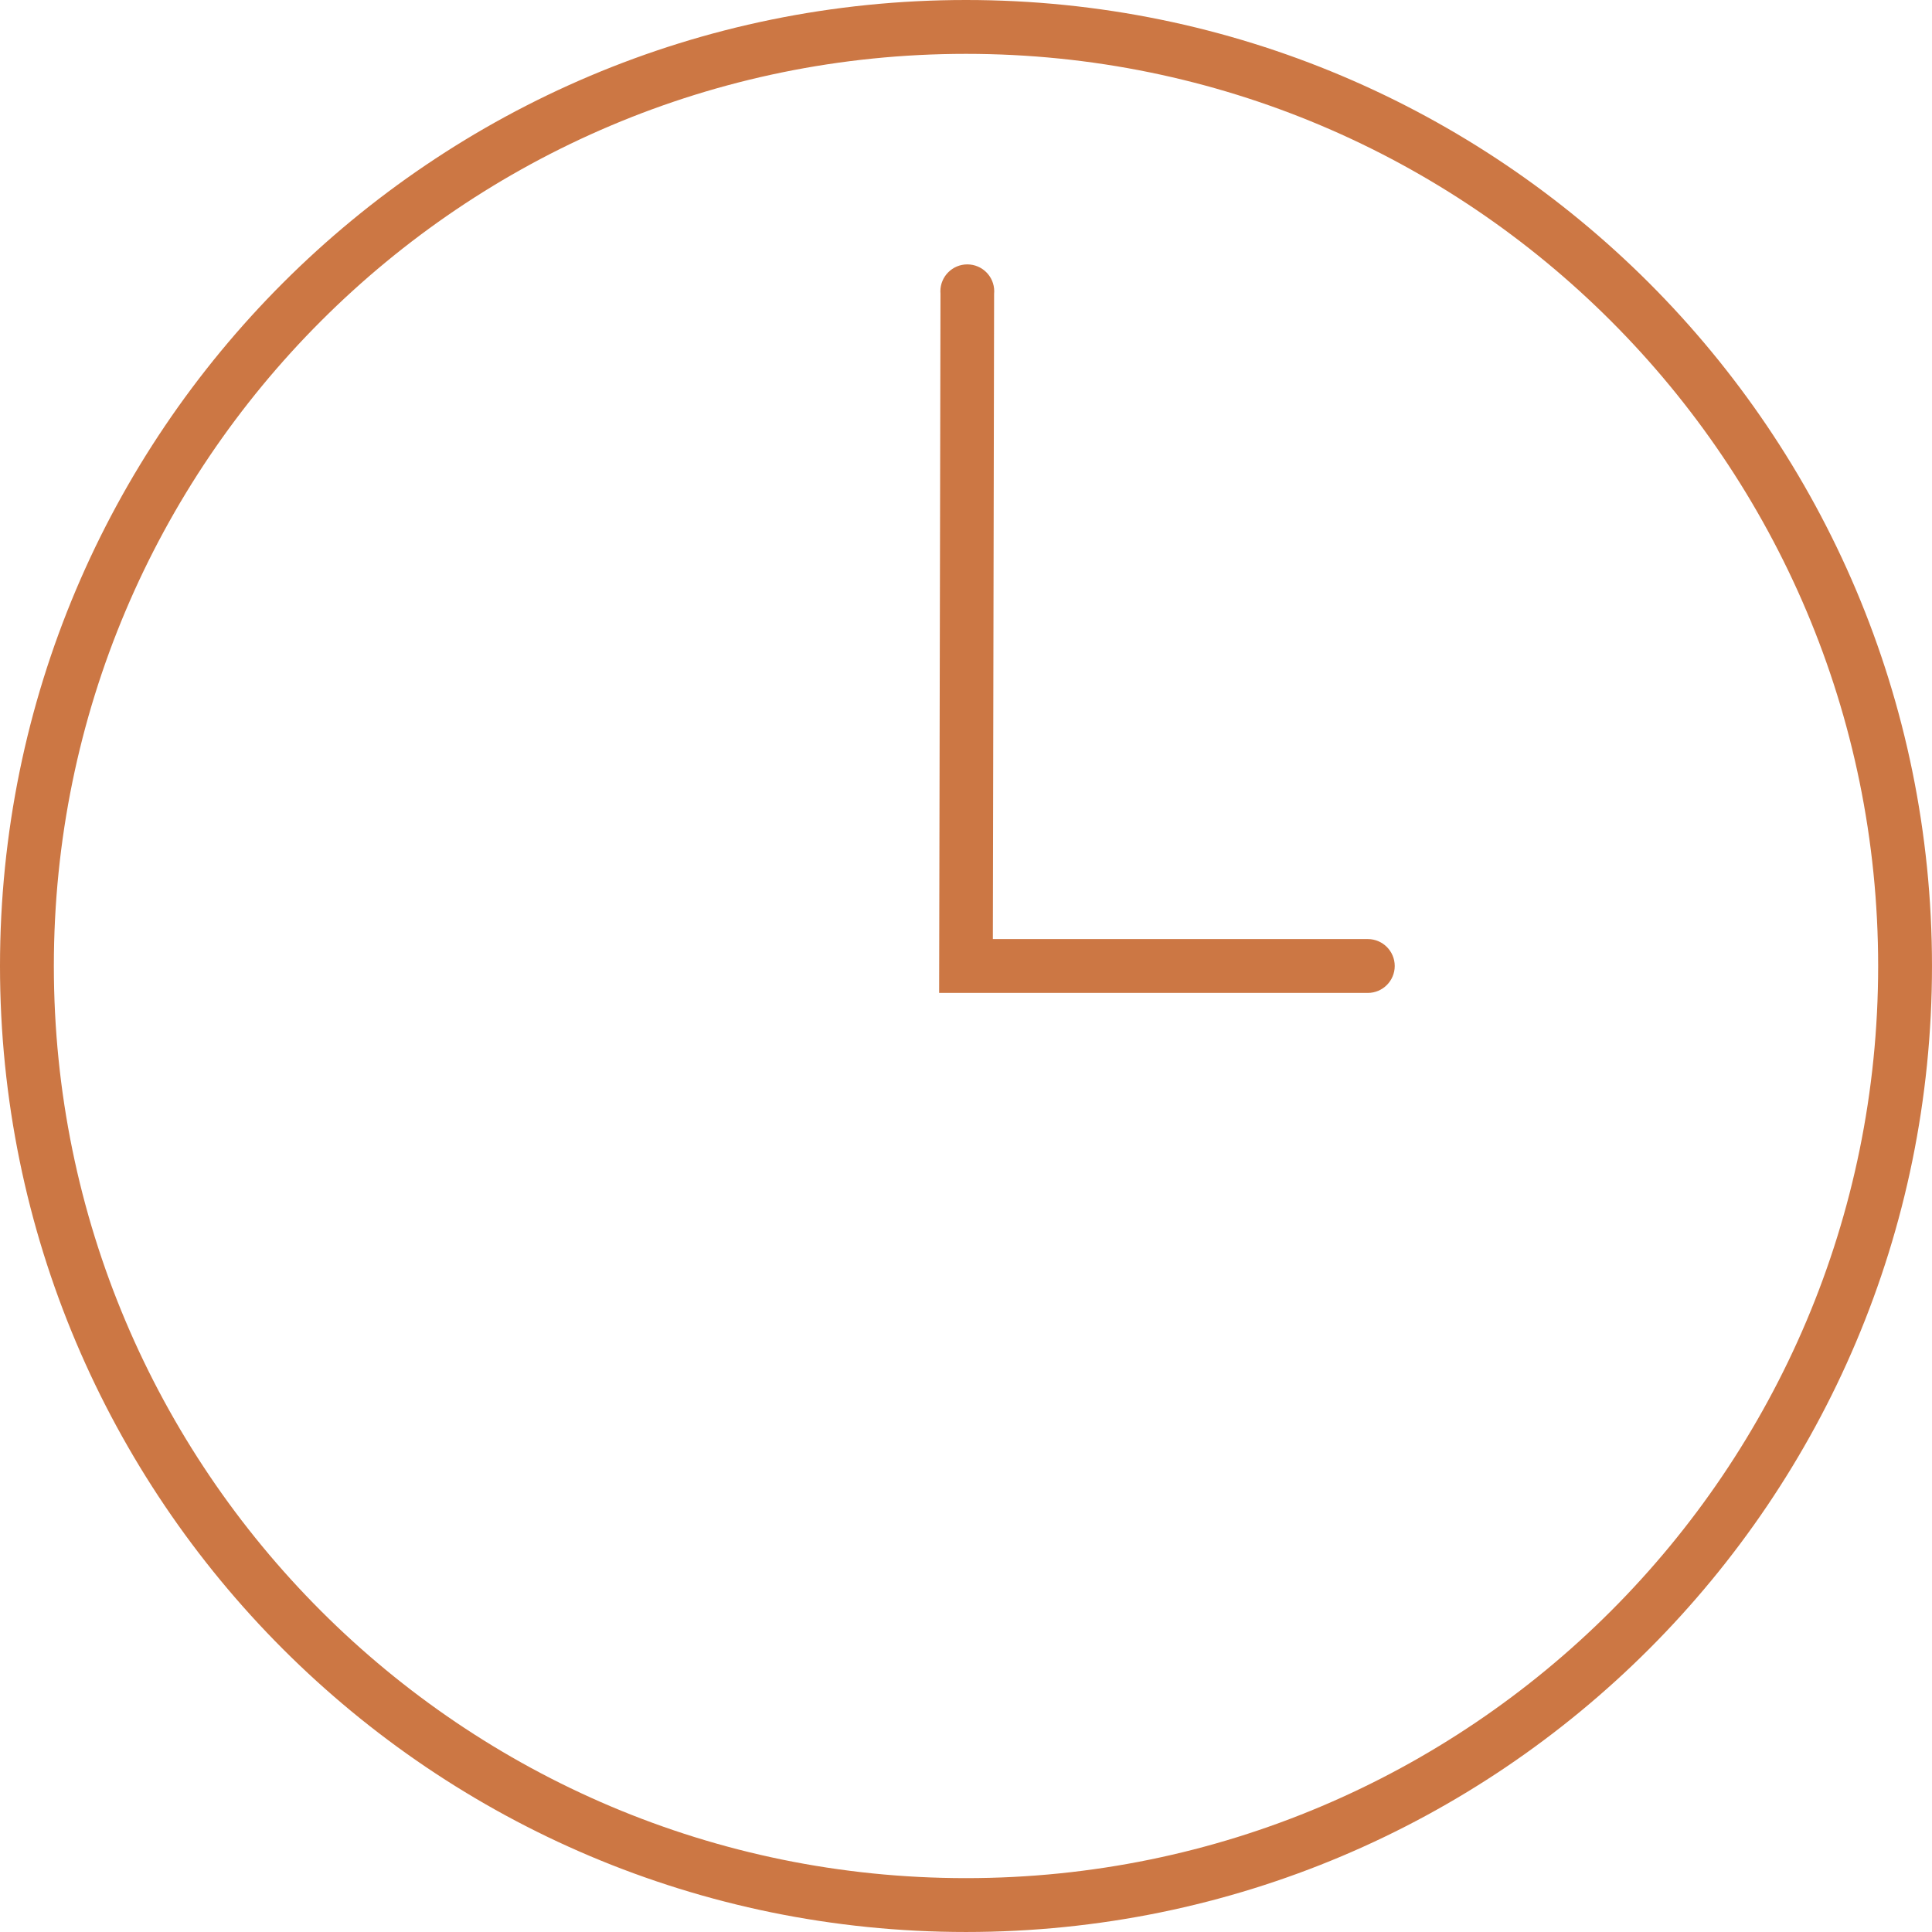 <?xml version="1.0" encoding="utf-8"?>
<!-- Generator: Adobe Illustrator 16.0.0, SVG Export Plug-In . SVG Version: 6.00 Build 0)  -->
<!DOCTYPE svg PUBLIC "-//W3C//DTD SVG 1.1//EN" "http://www.w3.org/Graphics/SVG/1.1/DTD/svg11.dtd">
<svg version="1.1" id="图层_1" xmlns="http://www.w3.org/2000/svg" xmlns:xlink="http://www.w3.org/1999/xlink" x="0px" y="0px"
	 width="203.379px" height="203.379px" viewBox="0 0 203.379 203.379" enable-background="new 0 0 203.379 203.379"
	 xml:space="preserve">
<path fill="#CC7744" d="M101.689,0c28.081,0,53.502,11.383,71.905,29.784c18.401,18.402,29.784,43.825,29.784,71.905
	c0,28.081-11.383,53.502-29.784,71.905c-18.402,18.402-43.824,29.784-71.905,29.784c-28.08,0-53.503-11.382-71.905-29.784
	C11.382,155.191,0,129.77,0,101.689c0-28.081,11.382-53.503,29.784-71.905C48.187,11.383,73.609,0,101.689,0L101.689,0z
	 M143.984,98.854h-39.467l0.131-67.933c0.008-0.084,0.013-0.169,0.013-0.255c0-1.565-1.269-2.834-2.835-2.834
	c-1.565,0-2.834,1.269-2.834,2.834c0,0.082,0.003,0.164,0.011,0.244l-0.142,73.613h45.124c1.566,0,2.836-1.271,2.836-2.835
	S145.551,98.854,143.984,98.854L143.984,98.854z M169.586,33.793C152.21,16.417,128.205,5.669,101.689,5.669
	S51.168,16.417,33.792,33.793C16.417,51.169,5.669,75.174,5.669,101.689s10.748,50.521,28.124,67.897
	c17.376,17.375,41.381,28.123,67.897,28.123s50.521-10.748,67.896-28.123c17.376-17.377,28.124-41.382,28.124-67.897
	S186.962,51.169,169.586,33.793z"/>
</svg>
